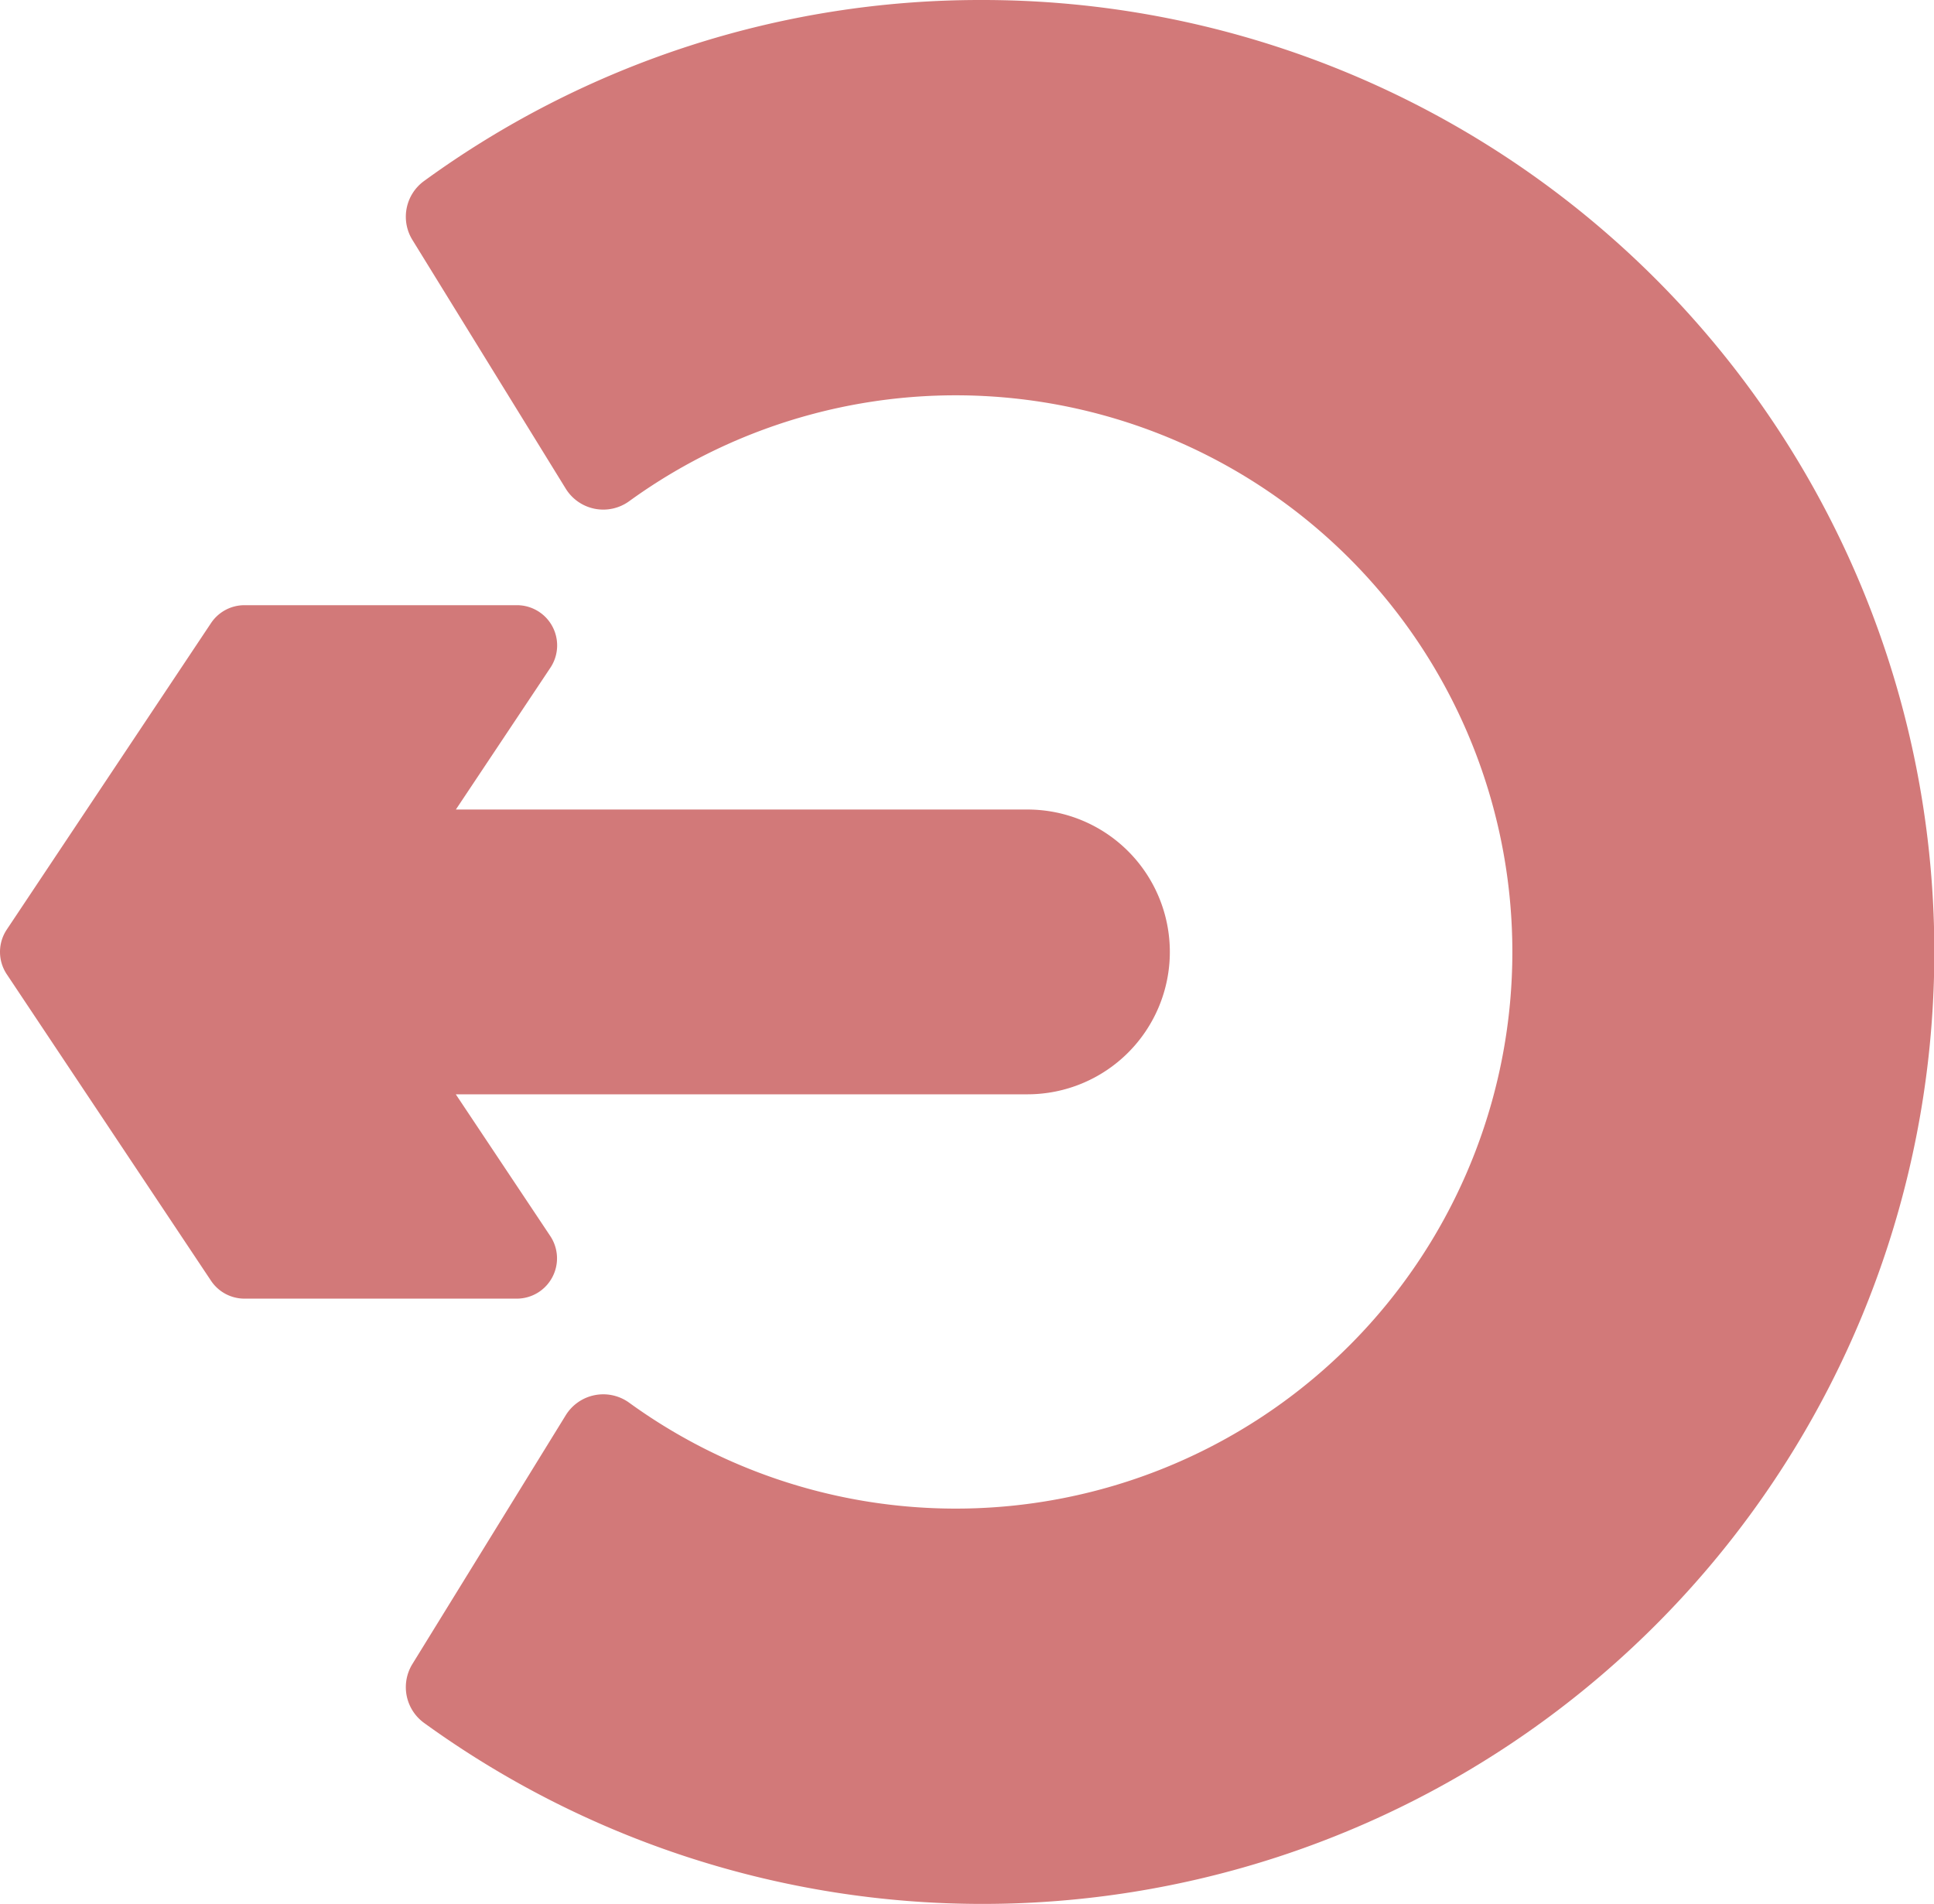 <svg xmlns="http://www.w3.org/2000/svg" width="22.311" height="21.962" viewBox="0 0 22.311 21.962">
  <g id="logout-svgrepo-com" transform="translate(0.413 8.939)">
    <g id="Group_64812" data-name="Group 64812" transform="translate(-0.413 -8.939)">
      <g id="Group_64811" data-name="Group 64811" transform="translate(0 0)">
        <path id="Path_208939" data-name="Path 208939" d="M75.638,6.5A10.9,10.9,0,0,0,69.2,8.588a.509.509,0,0,0-.134.68l1.768,2.868a.509.509,0,0,0,.733.145,6.421,6.421,0,1,1,0,10.4.509.509,0,0,0-.733.145l-1.768,2.868a.509.509,0,0,0,.134.68A10.981,10.981,0,1,0,75.638,6.5Z" transform="translate(-64.308 -6.5)" fill="#d27979"/>
        <path id="Path_208940" data-name="Path 208940" d="M6.371,99.517a.464.464,0,0,0-.023-.476l-1.09-1.635h6.595a1.642,1.642,0,1,0,0-3.285H5.259l1.09-1.635a.464.464,0,0,0-.386-.722H2.82a.464.464,0,0,0-.386.207L.078,95.506a.464.464,0,0,0,0,.515l2.356,3.535a.464.464,0,0,0,.386.207H5.962A.464.464,0,0,0,6.371,99.517Z" transform="translate(0 -84.783)" fill="#d27979"/>
      </g>
    </g>
  </g>
</svg>
